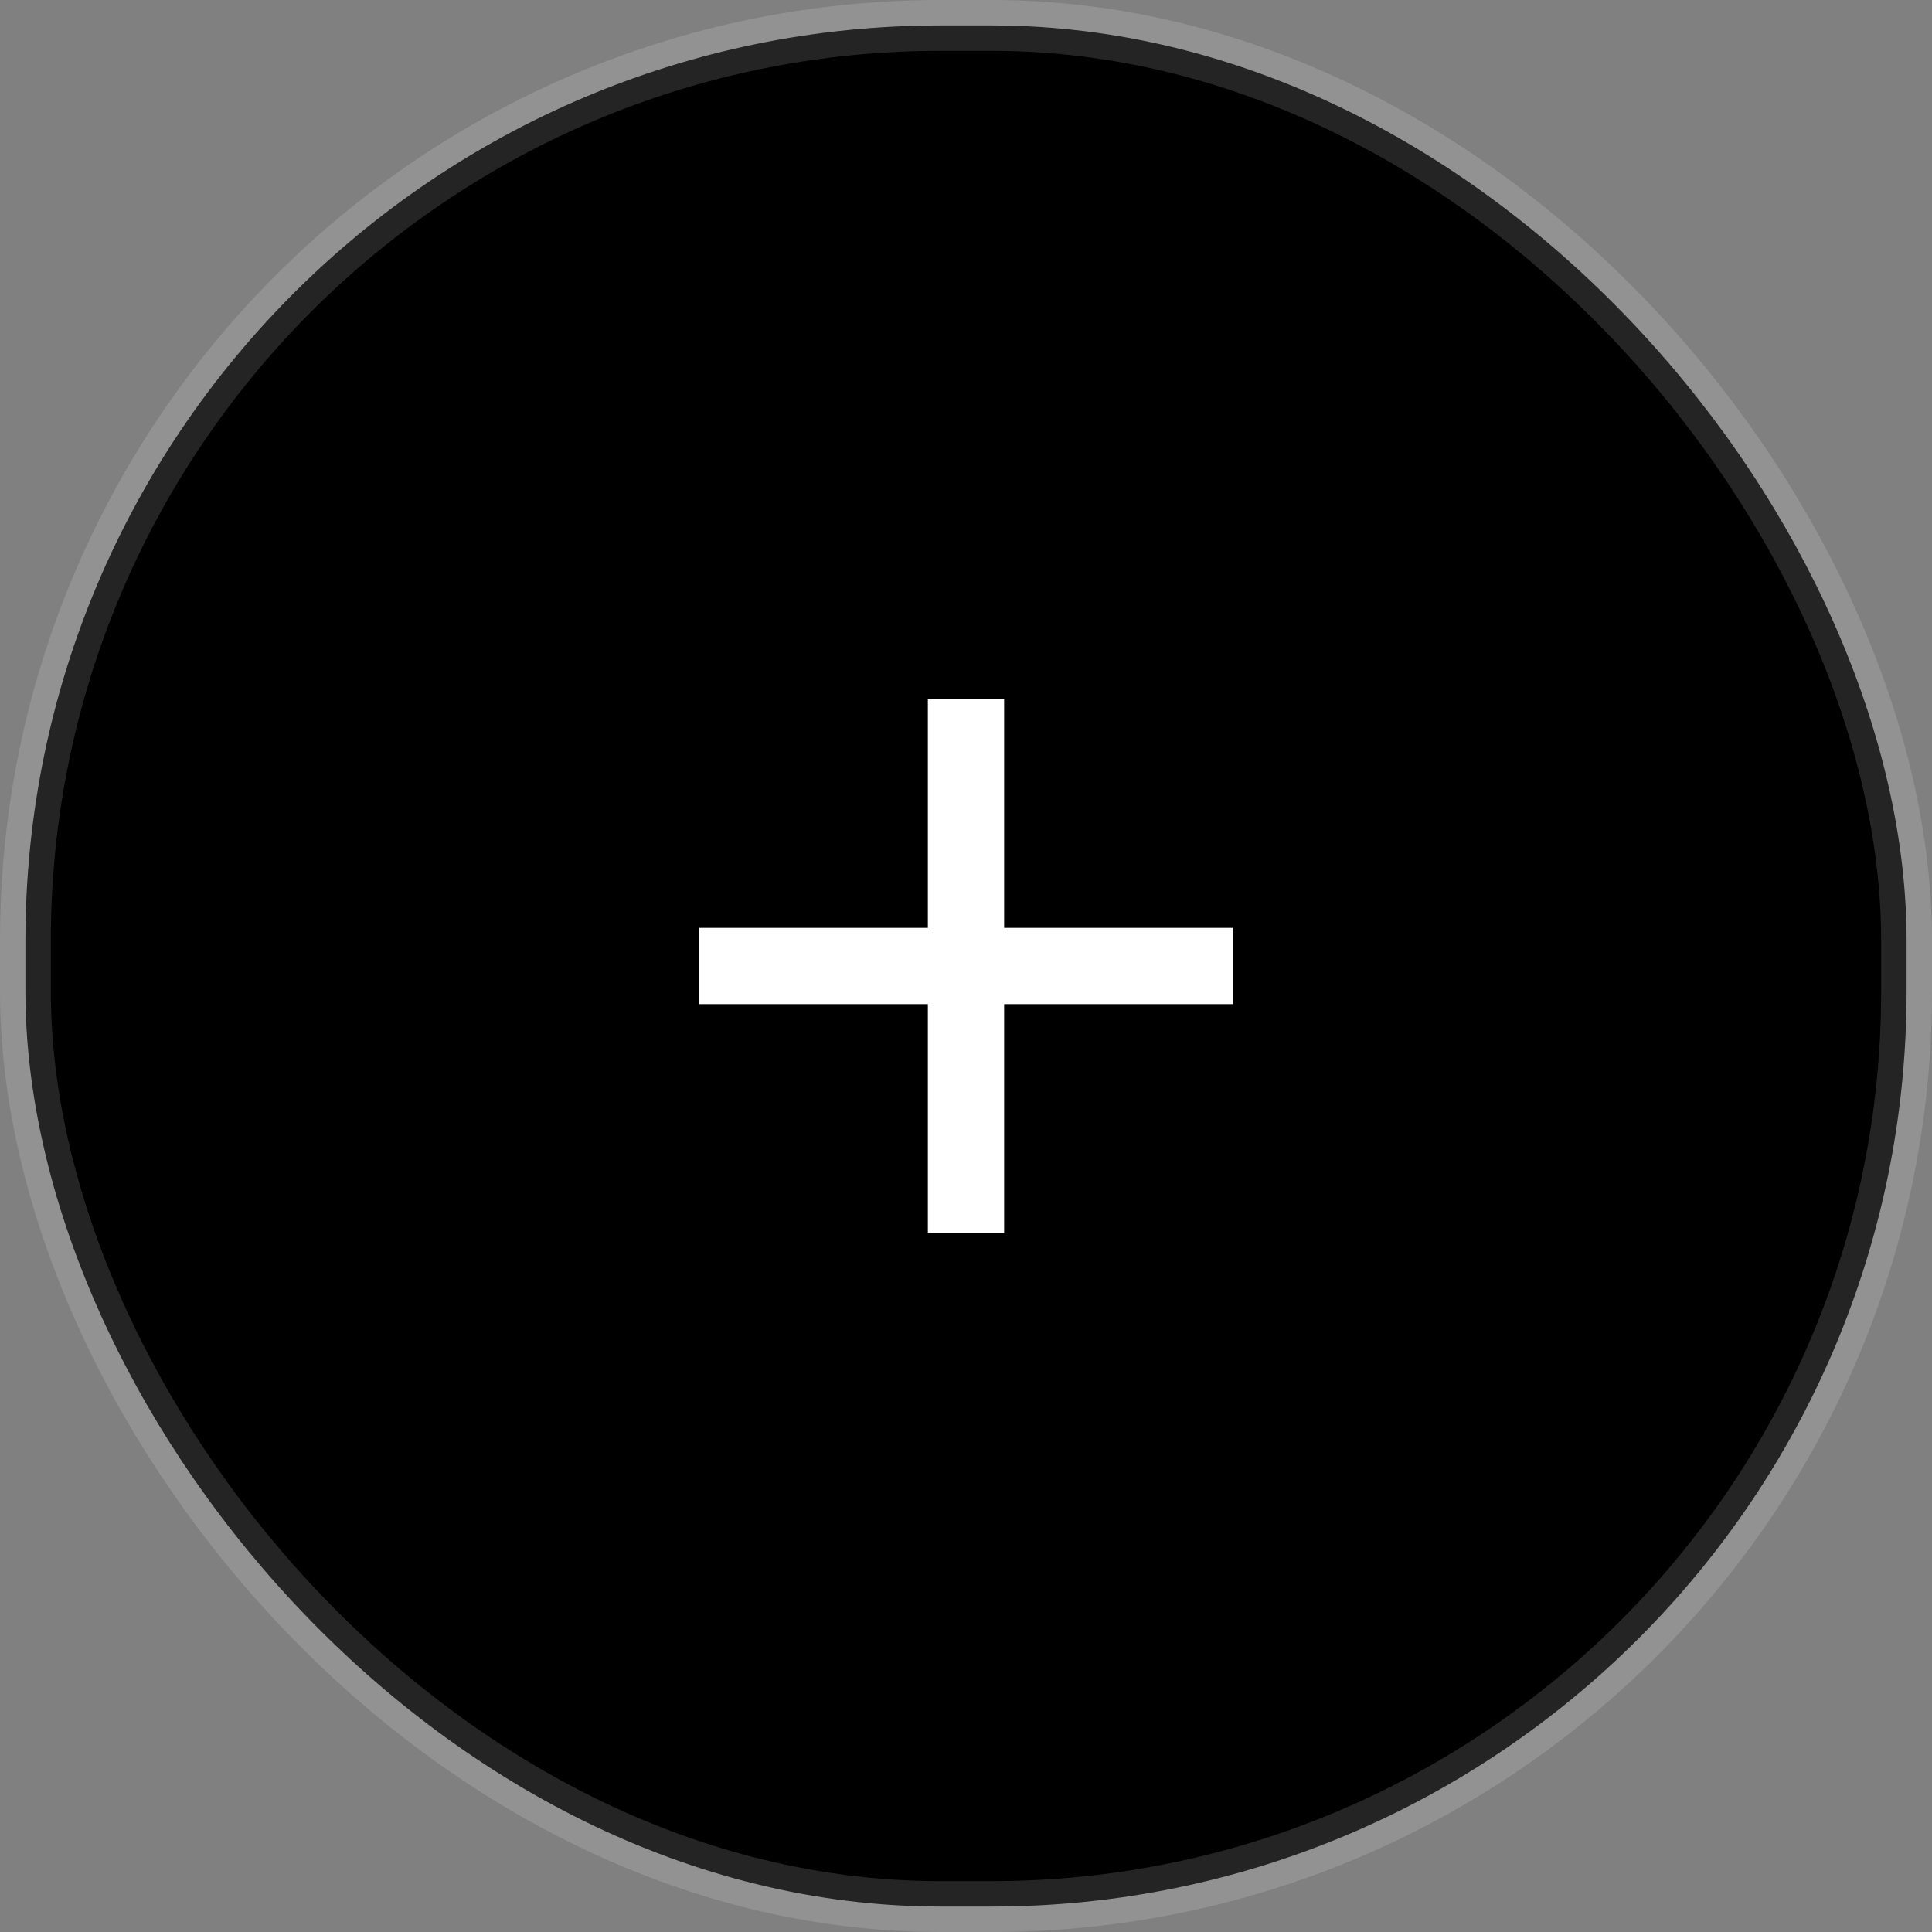 <?xml version="1.0" encoding="UTF-8"?>
<svg width="38px" height="38px" viewBox="0 0 38 38" version="1.1" xmlns="http://www.w3.org/2000/svg" xmlns:xlink="http://www.w3.org/1999/xlink">
    <rect x="0" y="0" width="38" height="38" fill="#808080" stroke="none"/>
    <!-- Generator: Sketch 58 (84663) - https://sketch.com -->
    <title>Group 2 Copy 7</title>
    <desc>Created with Sketch.</desc>
    <g id="-----↳-1200" stroke="none" stroke-width="1" fill="none" fill-rule="evenodd">
        <g id="1200/Article.Lookbook.Slideshow" transform="translate(-1120, -929)" stroke="#FFFFFF">
            <g id="Group-2-Copy-7" transform="translate(1121, 930)">
                <rect id="Rectangle-Copy-3" stroke-opacity="0.141" fill="#000000" x="-0.5" y="-0.5" width="37" height="37" rx="18"></rect>
                <g id="Group" transform="translate(13.5, 13.5)" stroke-linecap="square" stroke-width="1.5">
                    <path d="M2.48689958e-14,4.5 L9,4.5" id="Line"></path>
                    <path d="M4.5,0 L4.5,9" id="Line-Copy"></path>
                </g>
            </g>
        </g>
    </g>
</svg>